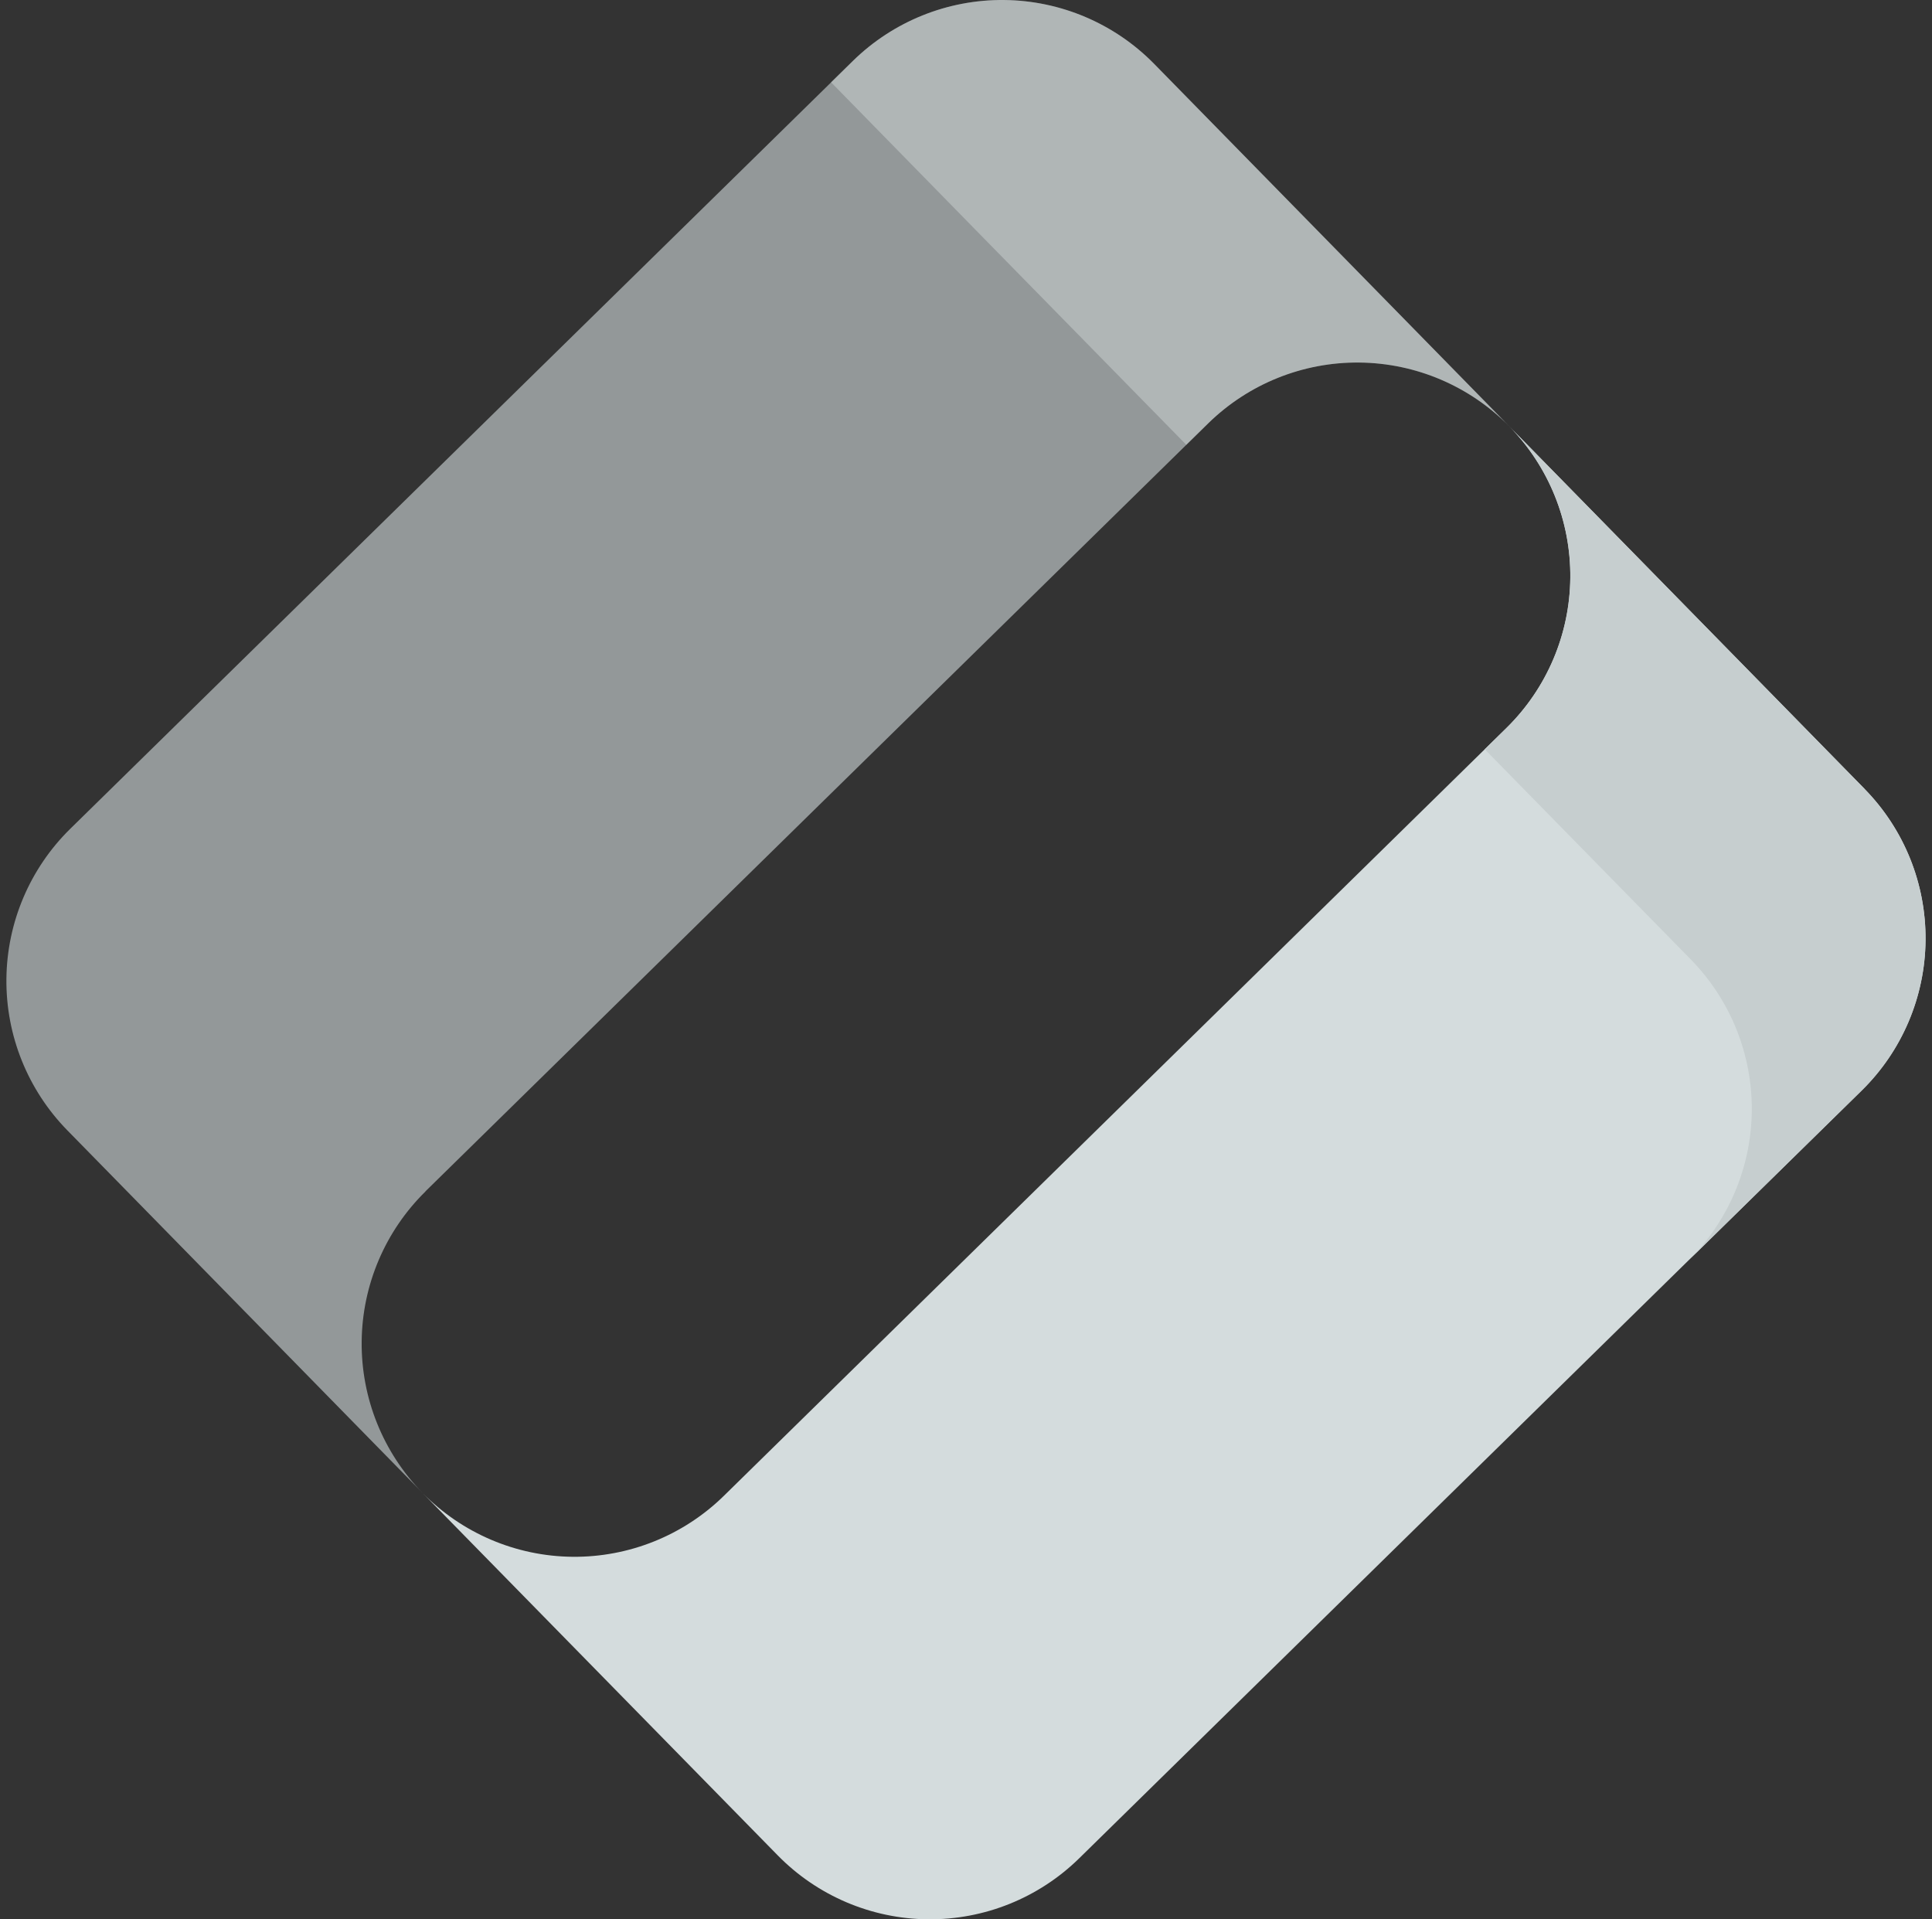 <svg xmlns="http://www.w3.org/2000/svg" width="151" height="150" viewBox="0 0 151 150" fill="none">
	<rect x="0" y="0" width="151" height="150" fill="#333333" stroke="none"/>
	<path opacity="0.6" d="M33.252 93.105L94.422 33.095C97.576 30.002 101.828 28.289 106.244 28.333C110.66 28.376 114.878 30.173 117.971 33.327L90.211 4.994C87.119 1.84 82.901 0.044 78.485 0.001C74.069 -0.043 69.817 1.67 66.663 4.762L5.491 64.772C2.339 67.866 0.544 72.086 0.501 76.504C0.457 80.923 2.169 85.178 5.259 88.334L33.027 116.675C29.936 113.519 28.223 109.264 28.267 104.846C28.31 100.427 30.105 96.206 33.257 93.112" fill="#D4DCDD"/>
	<path d="M56.575 116.902L117.739 56.892C120.891 53.798 122.686 49.578 122.729 45.159C122.772 40.74 121.06 36.486 117.968 33.33L145.734 61.658C148.826 64.814 150.538 69.069 150.494 73.487C150.451 77.906 148.656 82.126 145.505 85.22L84.34 145.236C81.186 148.328 76.934 150.041 72.518 149.997C68.102 149.954 63.884 148.159 60.791 145.006L33.02 116.672C36.112 119.826 40.33 121.623 44.746 121.666C49.162 121.709 53.422 119.995 56.575 116.902Z" fill="#D4DCDD"/>
	<path d="M145.741 61.663L117.975 33.33C121.066 36.486 122.777 40.741 122.734 45.159C122.691 49.578 120.895 53.798 117.743 56.892L116.045 58.558L132.157 74.992C135.247 78.148 136.958 82.403 136.915 86.821C136.872 91.239 135.077 95.459 131.925 98.554L145.505 85.233C148.658 82.139 150.453 77.918 150.497 73.5C150.541 69.081 148.828 64.826 145.737 61.671" fill="#C6CECF"/>
	<path opacity="0.3" d="M76.607 18.33L92.719 34.763L94.417 33.096C97.571 30.003 101.824 28.29 106.24 28.334C110.655 28.377 114.873 30.172 117.966 33.326L90.2 4.993C87.107 1.84 82.888 0.044 78.473 0.001C74.058 -0.042 69.805 1.67 66.651 4.763L64.953 6.43L76.607 18.33Z" fill="#F5FAFC"/>
</svg>
